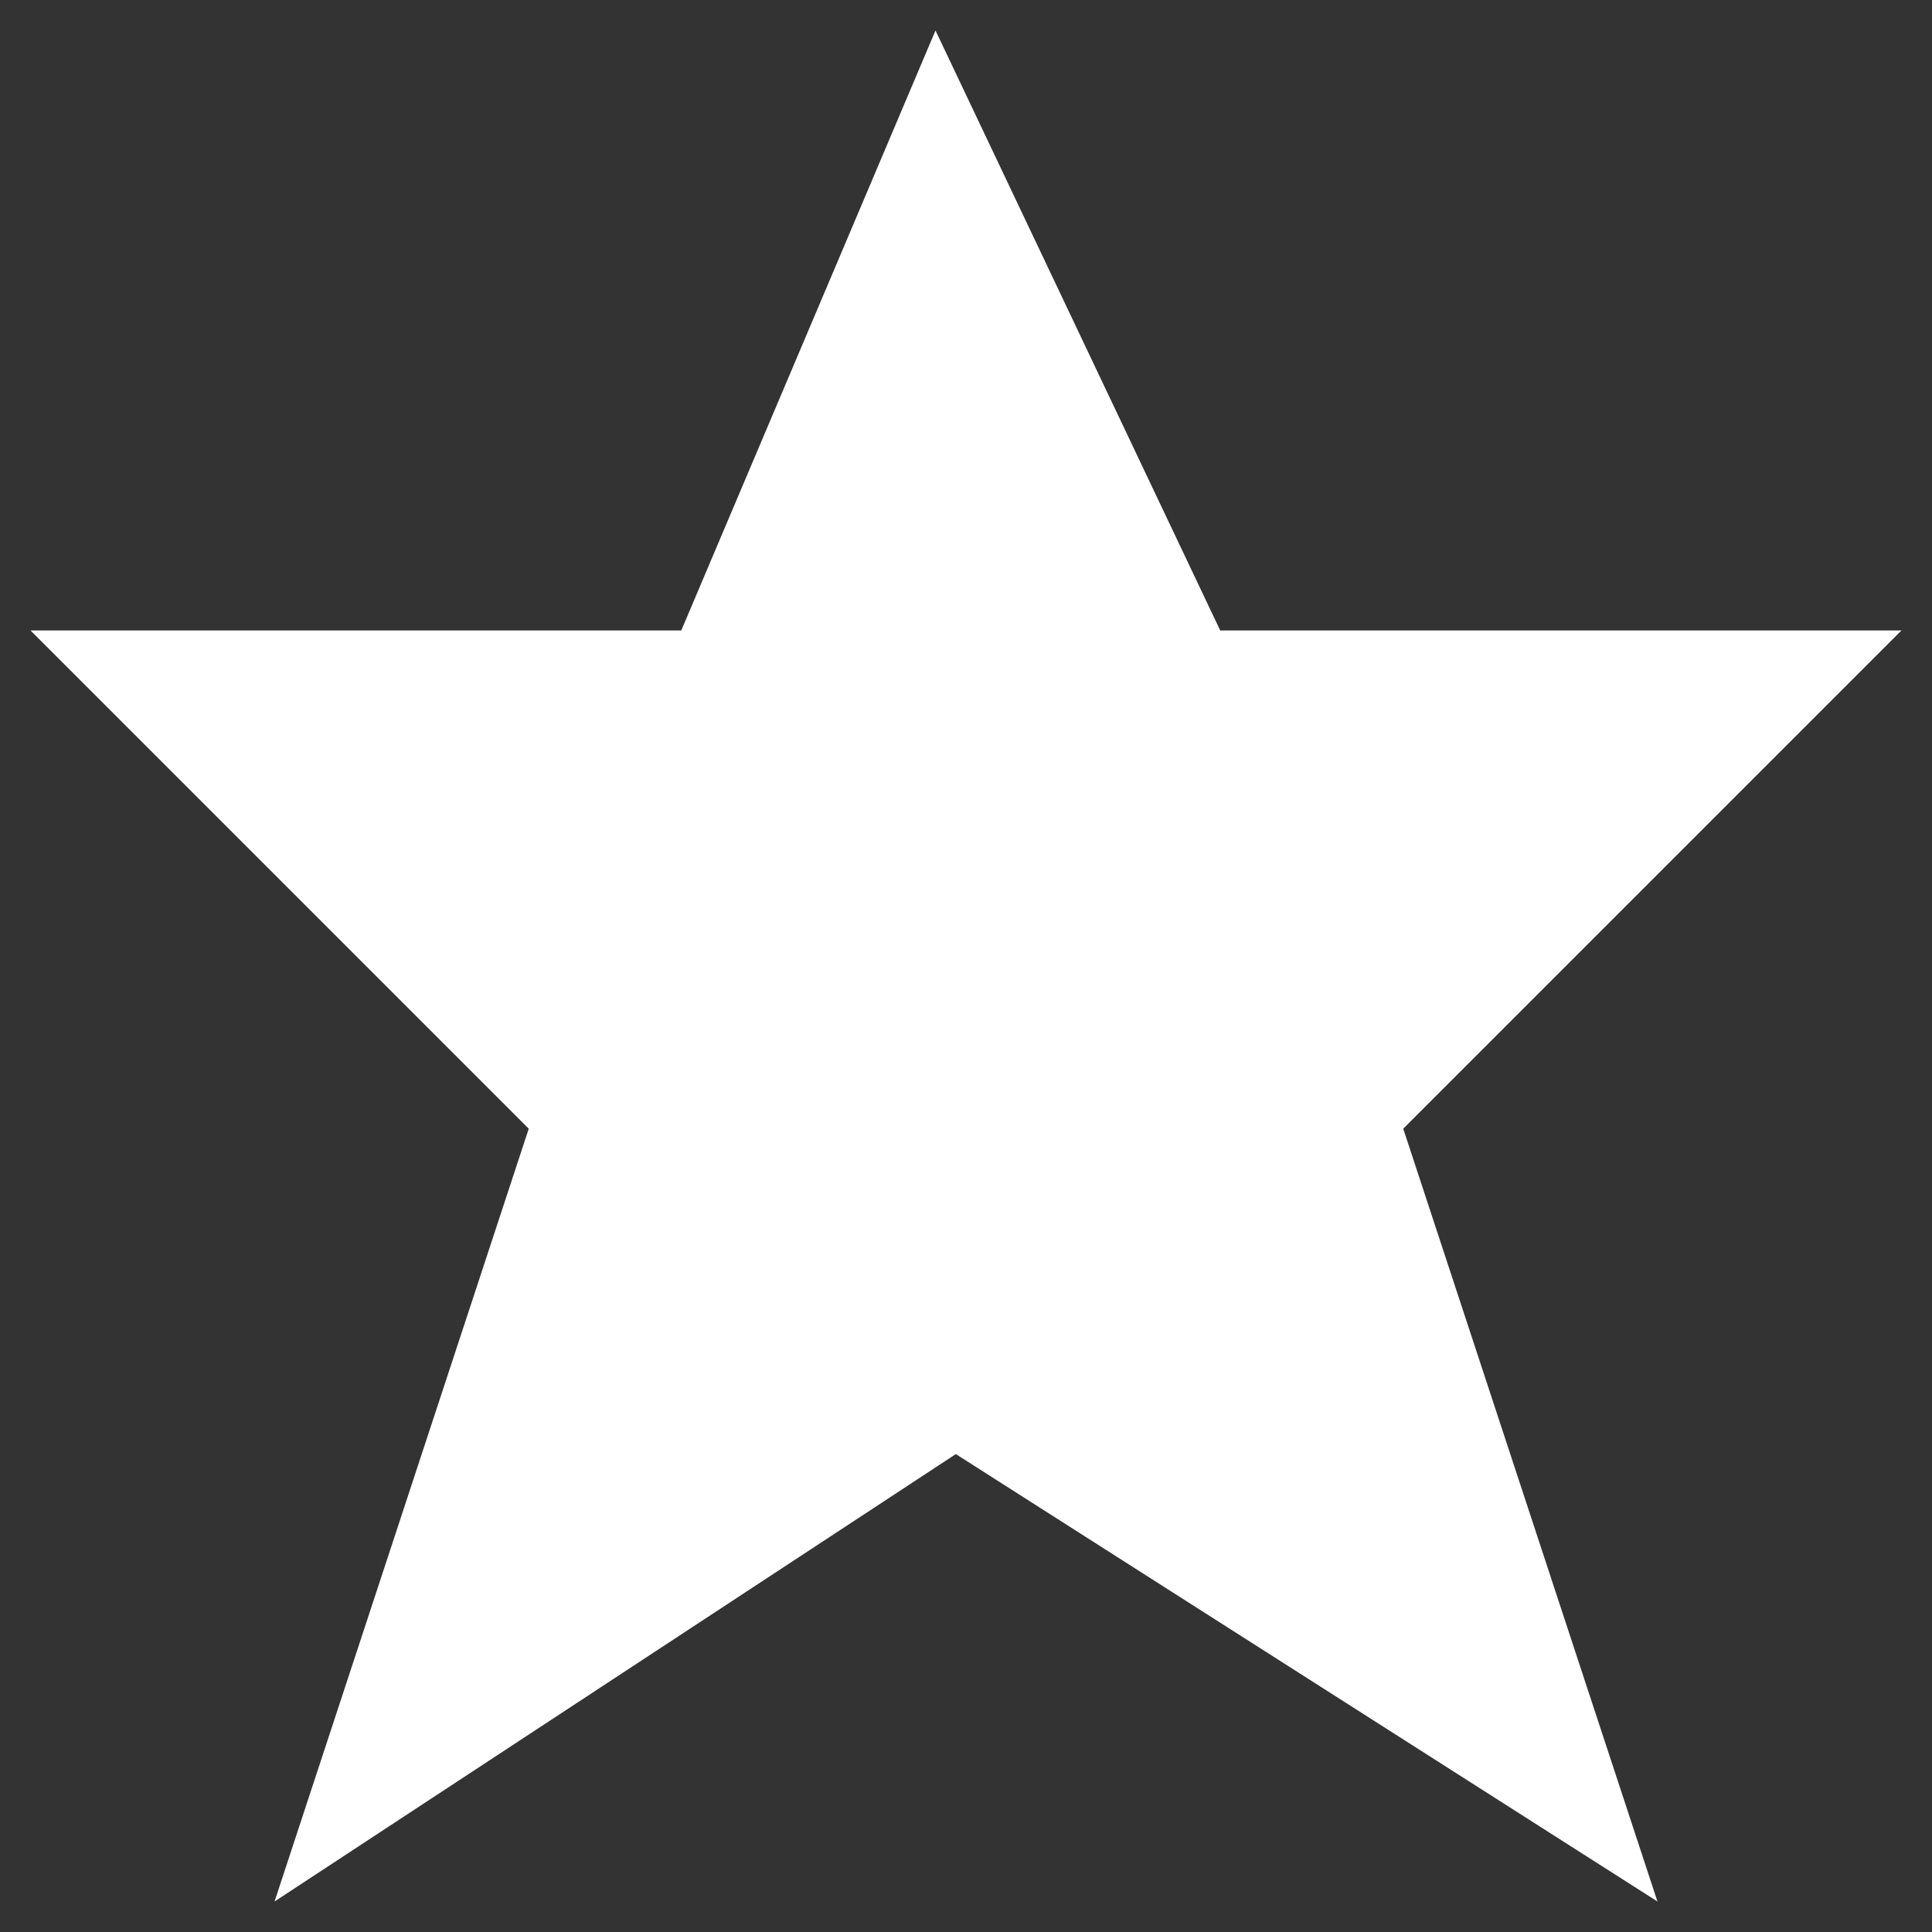 <?xml version="1.0" encoding="utf-8"?>
<!-- Generator: Adobe Illustrator 21.0.0, SVG Export Plug-In . SVG Version: 6.00 Build 0)  -->
<!DOCTYPE svg PUBLIC "-//W3C//DTD SVG 1.1//EN" "http://www.w3.org/Graphics/SVG/1.1/DTD/svg11.dtd">
<svg version="1.1" id="Layer_1" xmlns="http://www.w3.org/2000/svg" xmlns:xlink="http://www.w3.org/1999/xlink" x="0px" y="0px"
	 viewBox="0 0 19 19" style="enable-background:new 0 0 19 19;" xml:space="preserve">
<rect x="0" y="0" width="19" height="19" fill="#333333" stroke="none"/>
<style type="text/css">
	.st0{fill:none;}
	.st1{fill:#FFFFFF;}
	.st2{fill:#D87300;stroke:#733D00;stroke-width:0.5;stroke-miterlimit:10;}
</style>
<title>marker-15.svg</title>
<rect class="st0" width="19" height="19"/>
<path class="st1" d="M9.2,0.3L6.7,6.2H0.3l4.9,4.9l-2.5,7.6l6.7-4.4l6.9,4.4l-2.5-7.6l4.9-4.9h-6.7L9.2,0.3z"/>
<path class="st2" d="M-6.5,2c-2.4,0-5.3,1.5-5.3,5.3c0,2.6,4.1,8.2,5.3,9.7c1.1-1.5,5.3-7,5.3-9.7C-1.2,3.5-4.1,2-6.5,2z"/>
</svg>

